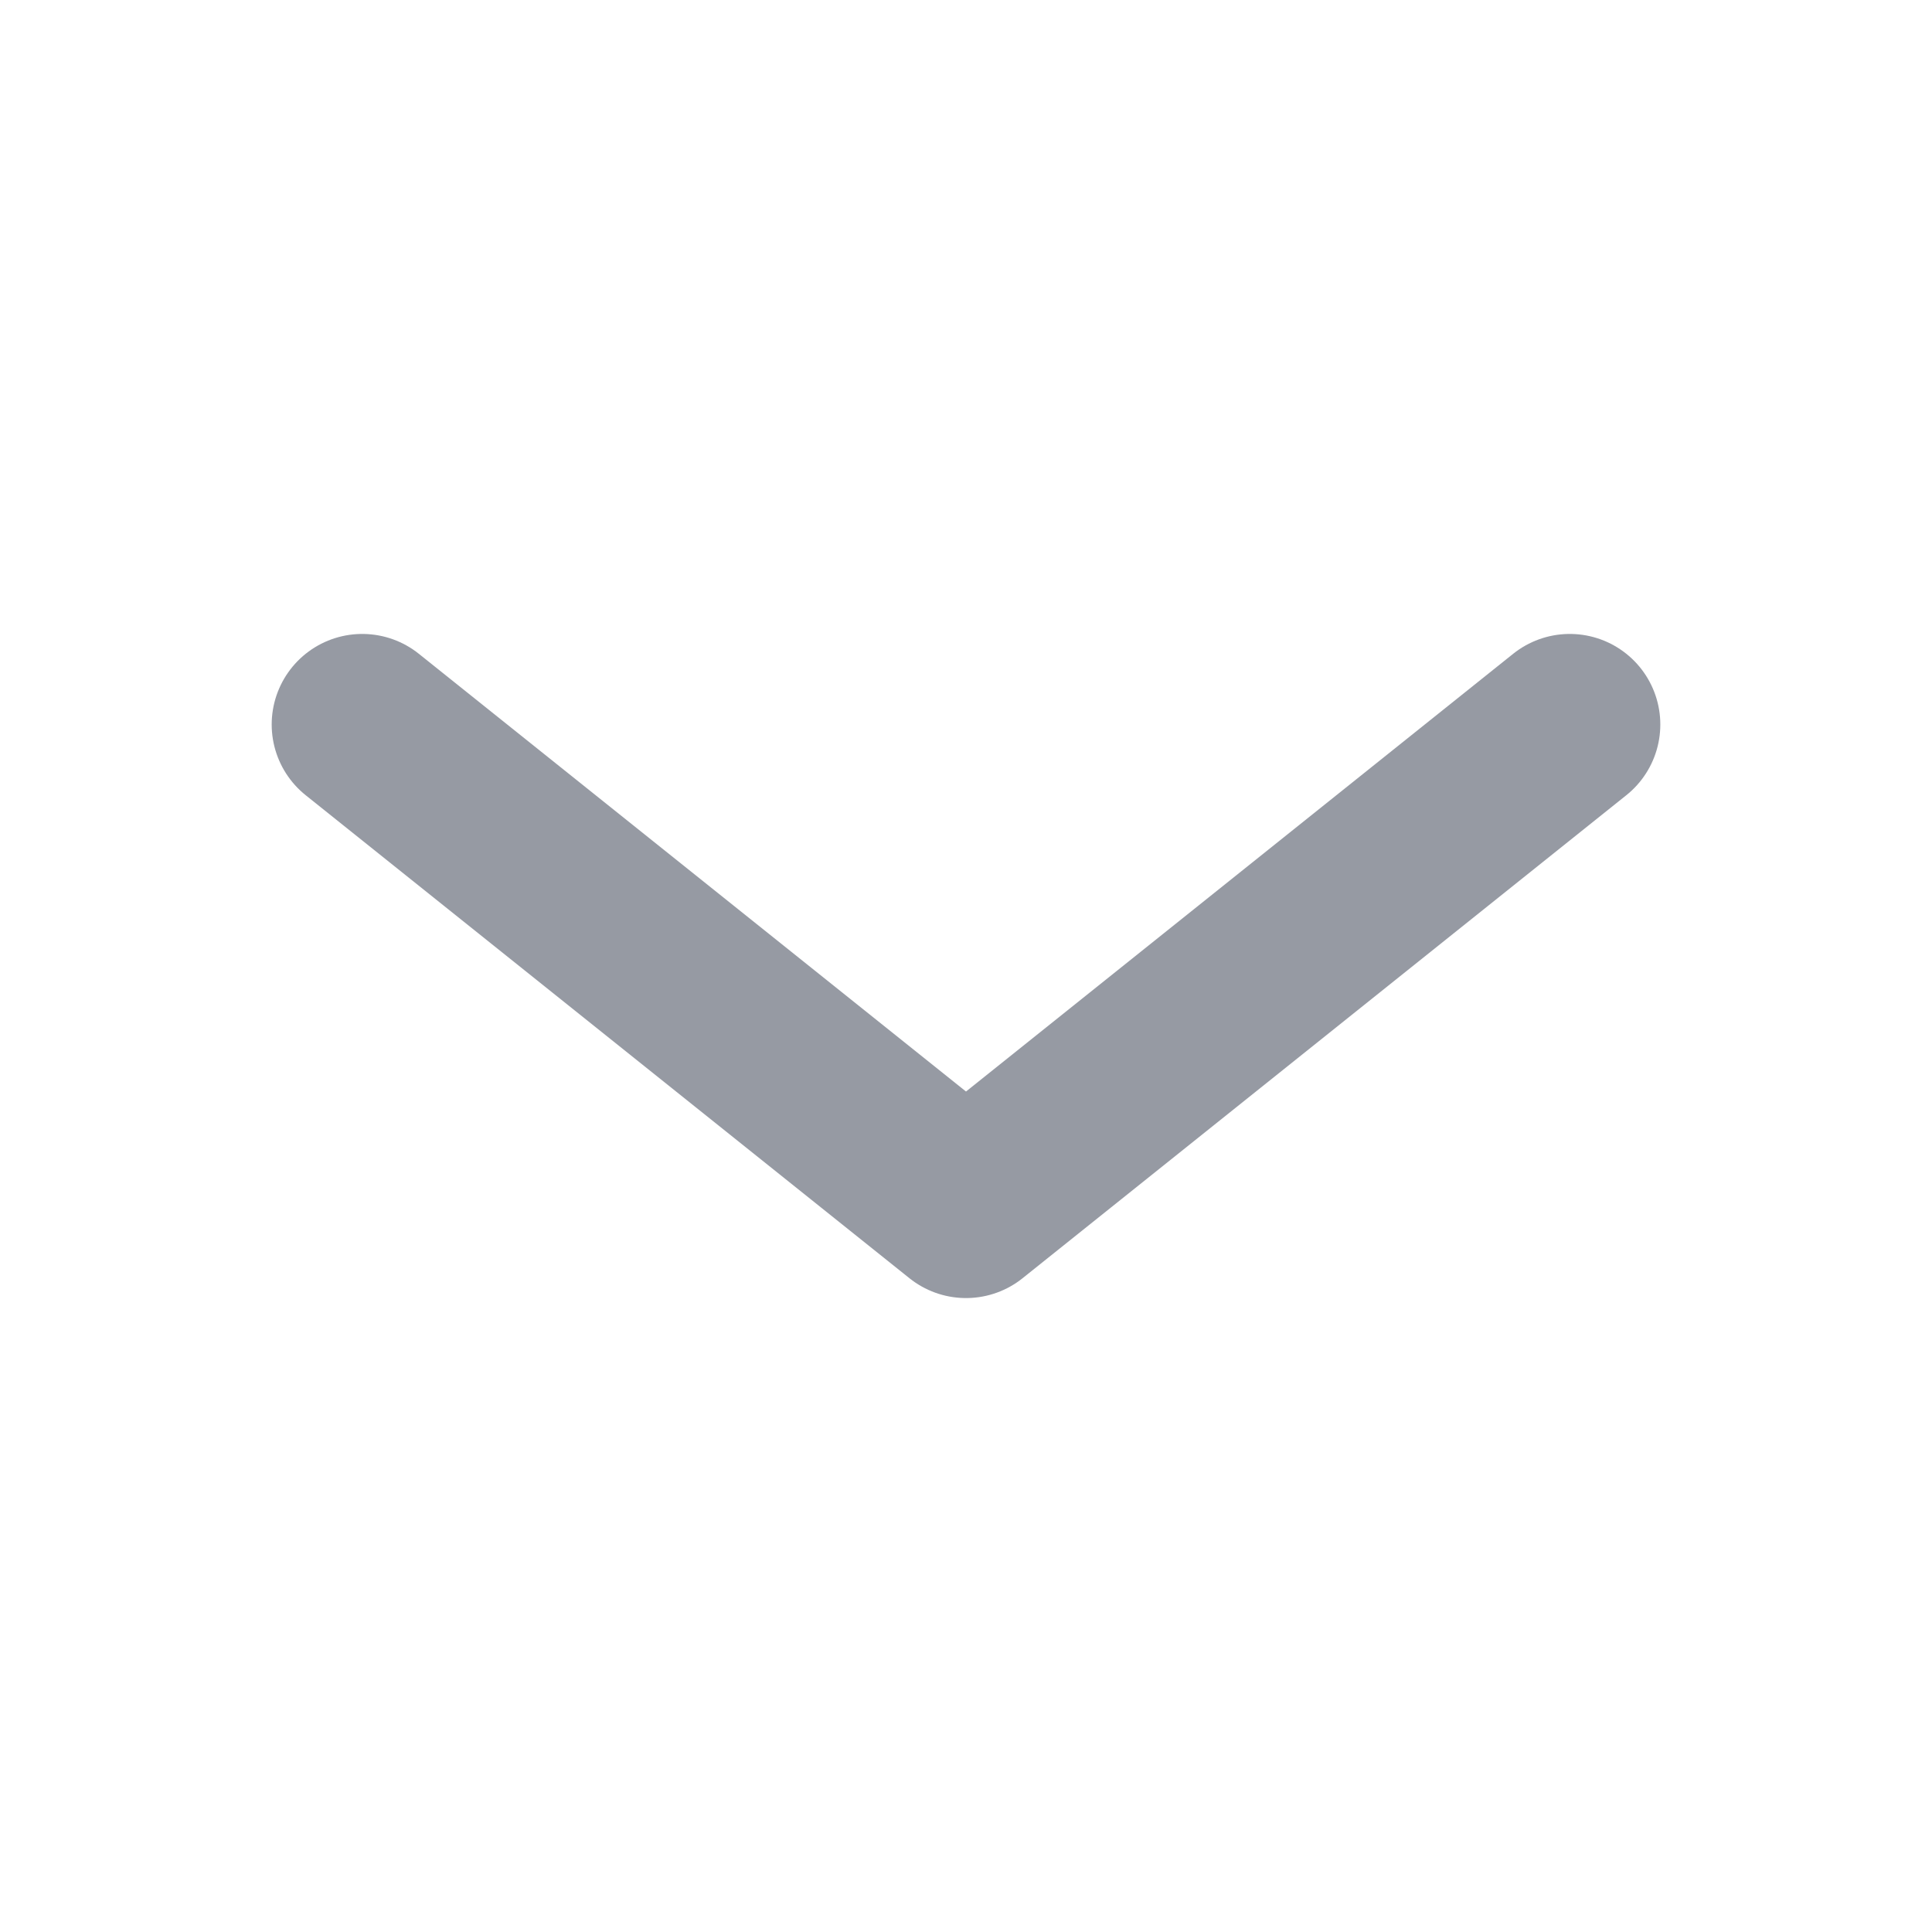 <svg width="16" height="16" viewBox="0 0 16 16" fill="none" xmlns="http://www.w3.org/2000/svg">
<path d="M3 6L8 10L13 6" stroke="#969AA3" stroke-width="1.5" stroke-linecap="round" stroke-linejoin="round"/>
</svg>
